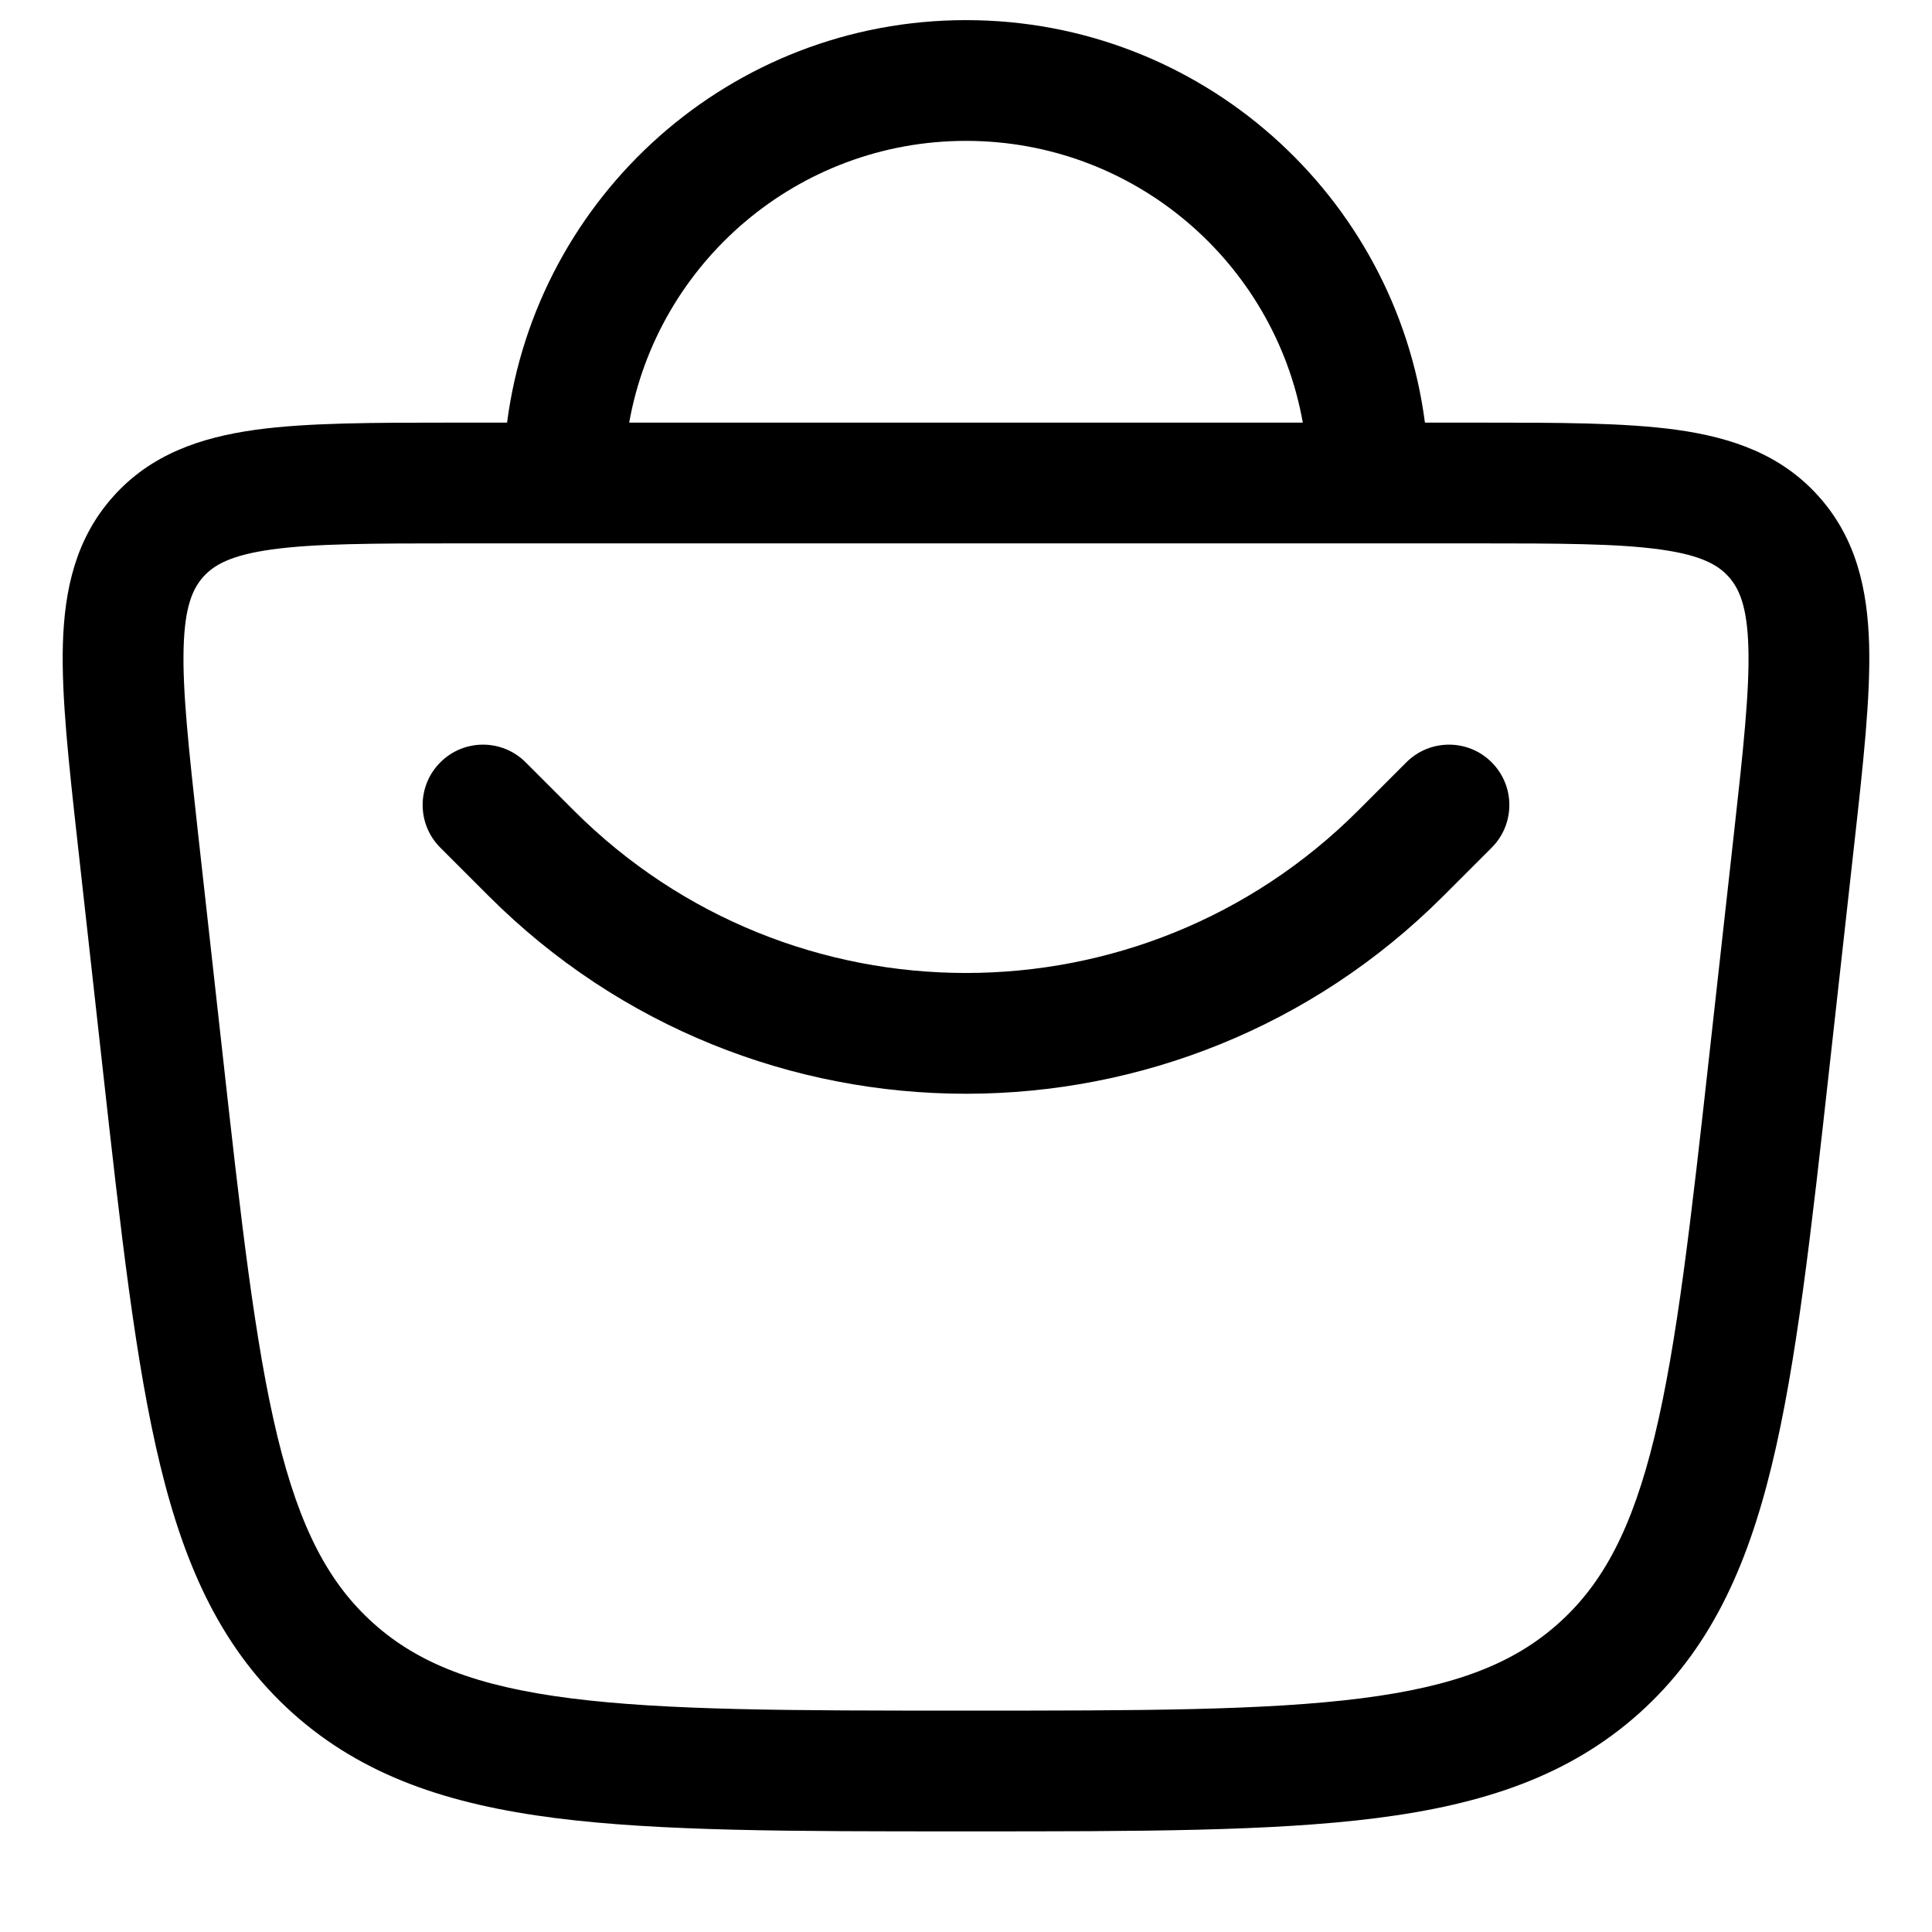 <svg width="24" height="24" viewBox="0 0 24 24" fill="none" xmlns="http://www.w3.org/2000/svg">
<path fill-rule="evenodd" clip-rule="evenodd" d="M6.299 5.25C6.666 2.429 9.079 0.25 12 0.25C14.921 0.25 17.334 2.429 17.701 5.25L18.364 5.25C19.36 5.25 20.186 5.25 20.834 5.34C21.515 5.436 22.127 5.646 22.592 6.166C23.058 6.686 23.199 7.318 23.219 8.005C23.237 8.659 23.146 9.48 23.036 10.47L22.728 13.241C22.498 15.311 22.317 16.937 22.01 18.201C21.696 19.496 21.228 20.507 20.36 21.285C19.49 22.062 18.429 22.415 17.099 22.585C15.802 22.75 14.153 22.75 12.053 22.75H11.947C9.847 22.75 8.199 22.75 6.901 22.585C5.571 22.415 4.51 22.062 3.64 21.285C2.772 20.507 2.304 19.496 1.99 18.201C1.683 16.937 1.502 15.311 1.272 13.241L0.964 10.47C0.854 9.48 0.763 8.659 0.781 8.005C0.801 7.318 0.942 6.686 1.408 6.166C1.873 5.646 2.485 5.436 3.167 5.34C3.815 5.25 4.64 5.25 5.636 5.25L6.299 5.25ZM7.816 5.25H16.184C15.83 3.261 14.091 1.75 12 1.75C9.909 1.75 8.17 3.261 7.816 5.25ZM3.374 6.826C2.863 6.897 2.656 7.02 2.525 7.166C2.395 7.312 2.295 7.532 2.281 8.048C2.266 8.584 2.344 9.3 2.461 10.359L2.757 13.021C2.994 15.157 3.166 16.687 3.447 17.847C3.724 18.986 4.085 19.67 4.641 20.167C5.195 20.663 5.918 20.948 7.09 21.097C8.282 21.249 9.835 21.25 12 21.25C14.165 21.25 15.718 21.249 16.91 21.097C18.082 20.948 18.805 20.663 19.359 20.167C19.915 19.67 20.276 18.986 20.553 17.847C20.834 16.687 21.006 15.157 21.243 13.021L21.539 10.359C21.657 9.3 21.734 8.584 21.719 8.048C21.705 7.532 21.605 7.312 21.475 7.166C21.344 7.02 21.137 6.897 20.626 6.826C20.094 6.752 19.374 6.75 18.309 6.75H5.691C4.626 6.75 3.906 6.752 3.374 6.826ZM5.47 9.47C5.763 9.177 6.237 9.177 6.53 9.47L7.13 10.07C9.82 12.759 14.18 12.759 16.87 10.07L17.47 9.47C17.763 9.177 18.238 9.177 18.53 9.47C18.823 9.763 18.823 10.237 18.53 10.53L17.93 11.13C14.655 14.406 9.345 14.406 6.07 11.13L5.47 10.53C5.177 10.237 5.177 9.763 5.47 9.47Z" fill="000000"/>
</svg>
